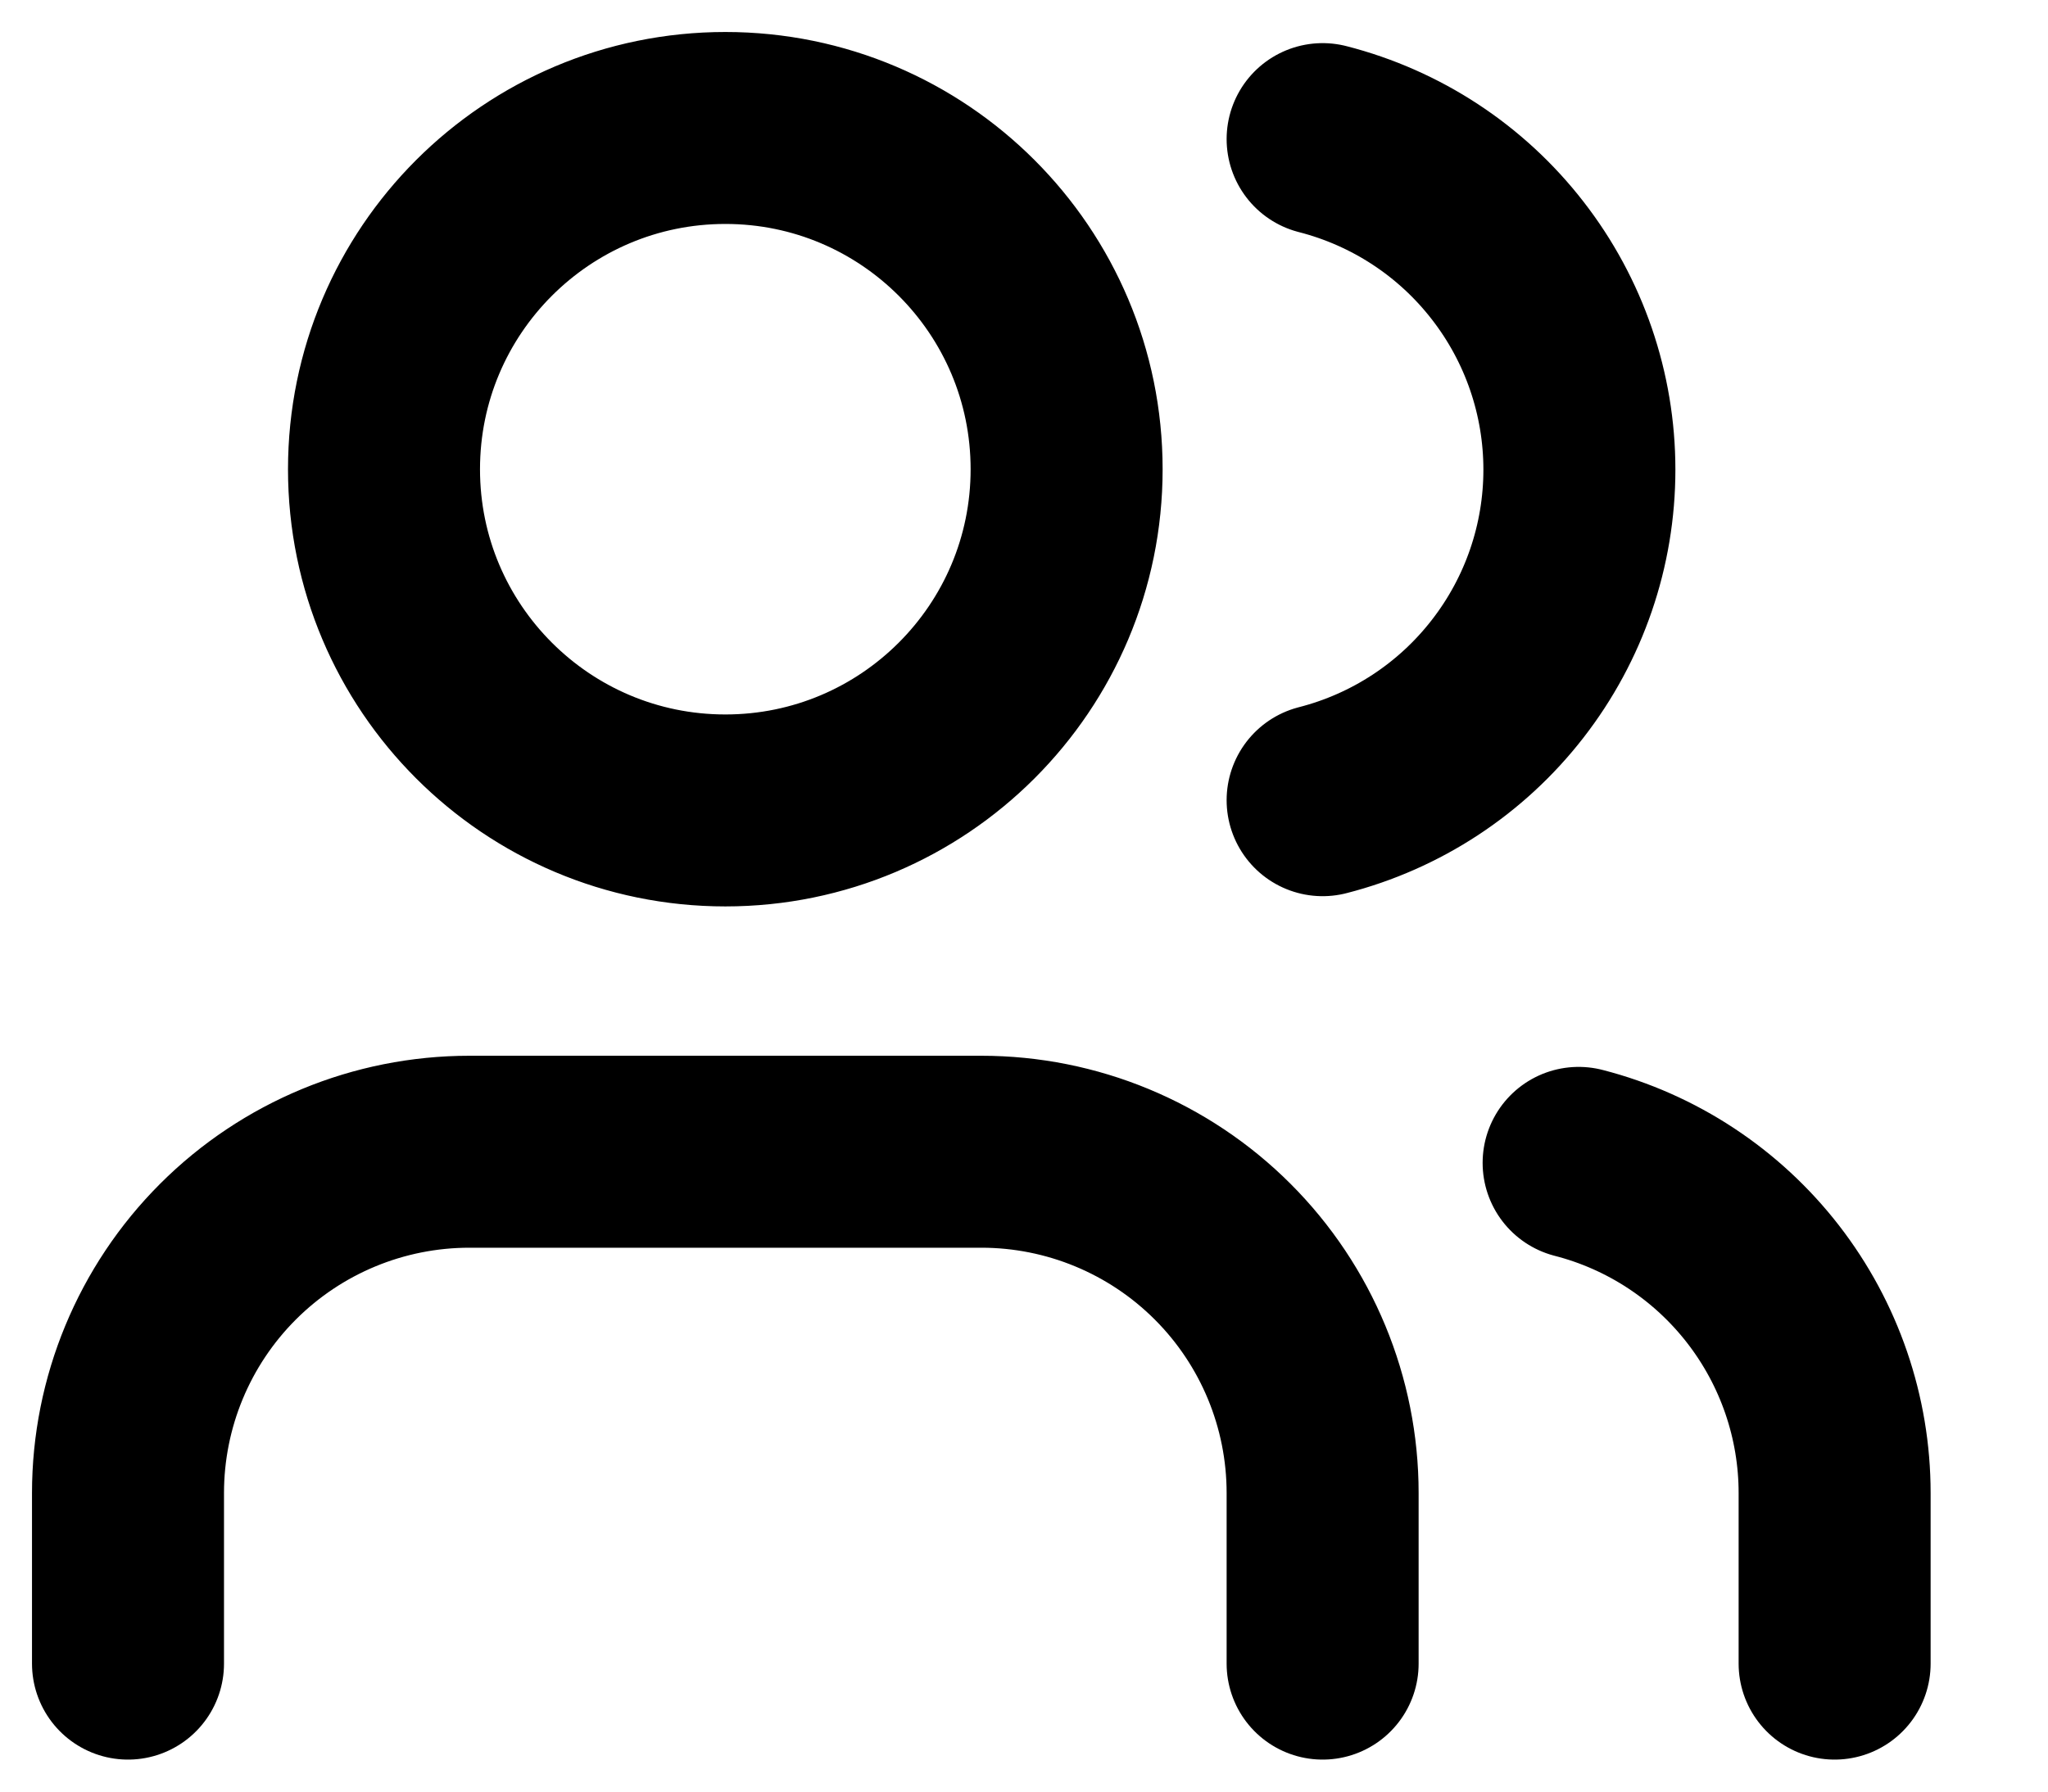 <svg width="16" height="14" viewBox="0 0 16 14" fill="none" xmlns="http://www.w3.org/2000/svg">
<path d="M10.333 13V11.667C10.333 10.959 10.052 10.281 9.552 9.781C9.052 9.281 8.374 9 7.667 9H3.667C2.959 9 2.281 9.281 1.781 9.781C1.281 10.281 1 10.959 1 11.667V13M14.333 13V11.667C14.333 11.076 14.136 10.502 13.774 10.035C13.412 9.568 12.905 9.234 12.333 9.087M10.333 1.087C10.907 1.234 11.415 1.567 11.778 2.035C12.142 2.503 12.339 3.078 12.339 3.67C12.339 4.262 12.142 4.837 11.778 5.305C11.415 5.773 10.907 6.106 10.333 6.253M8.333 3.667C8.333 5.139 7.139 6.333 5.667 6.333C4.194 6.333 3 5.139 3 3.667C3 2.194 4.194 1 5.667 1C7.139 1 8.333 2.194 8.333 3.667Z" stroke="black" stroke-width="1.5" stroke-linecap="round" stroke-linejoin="round"/>
</svg>
